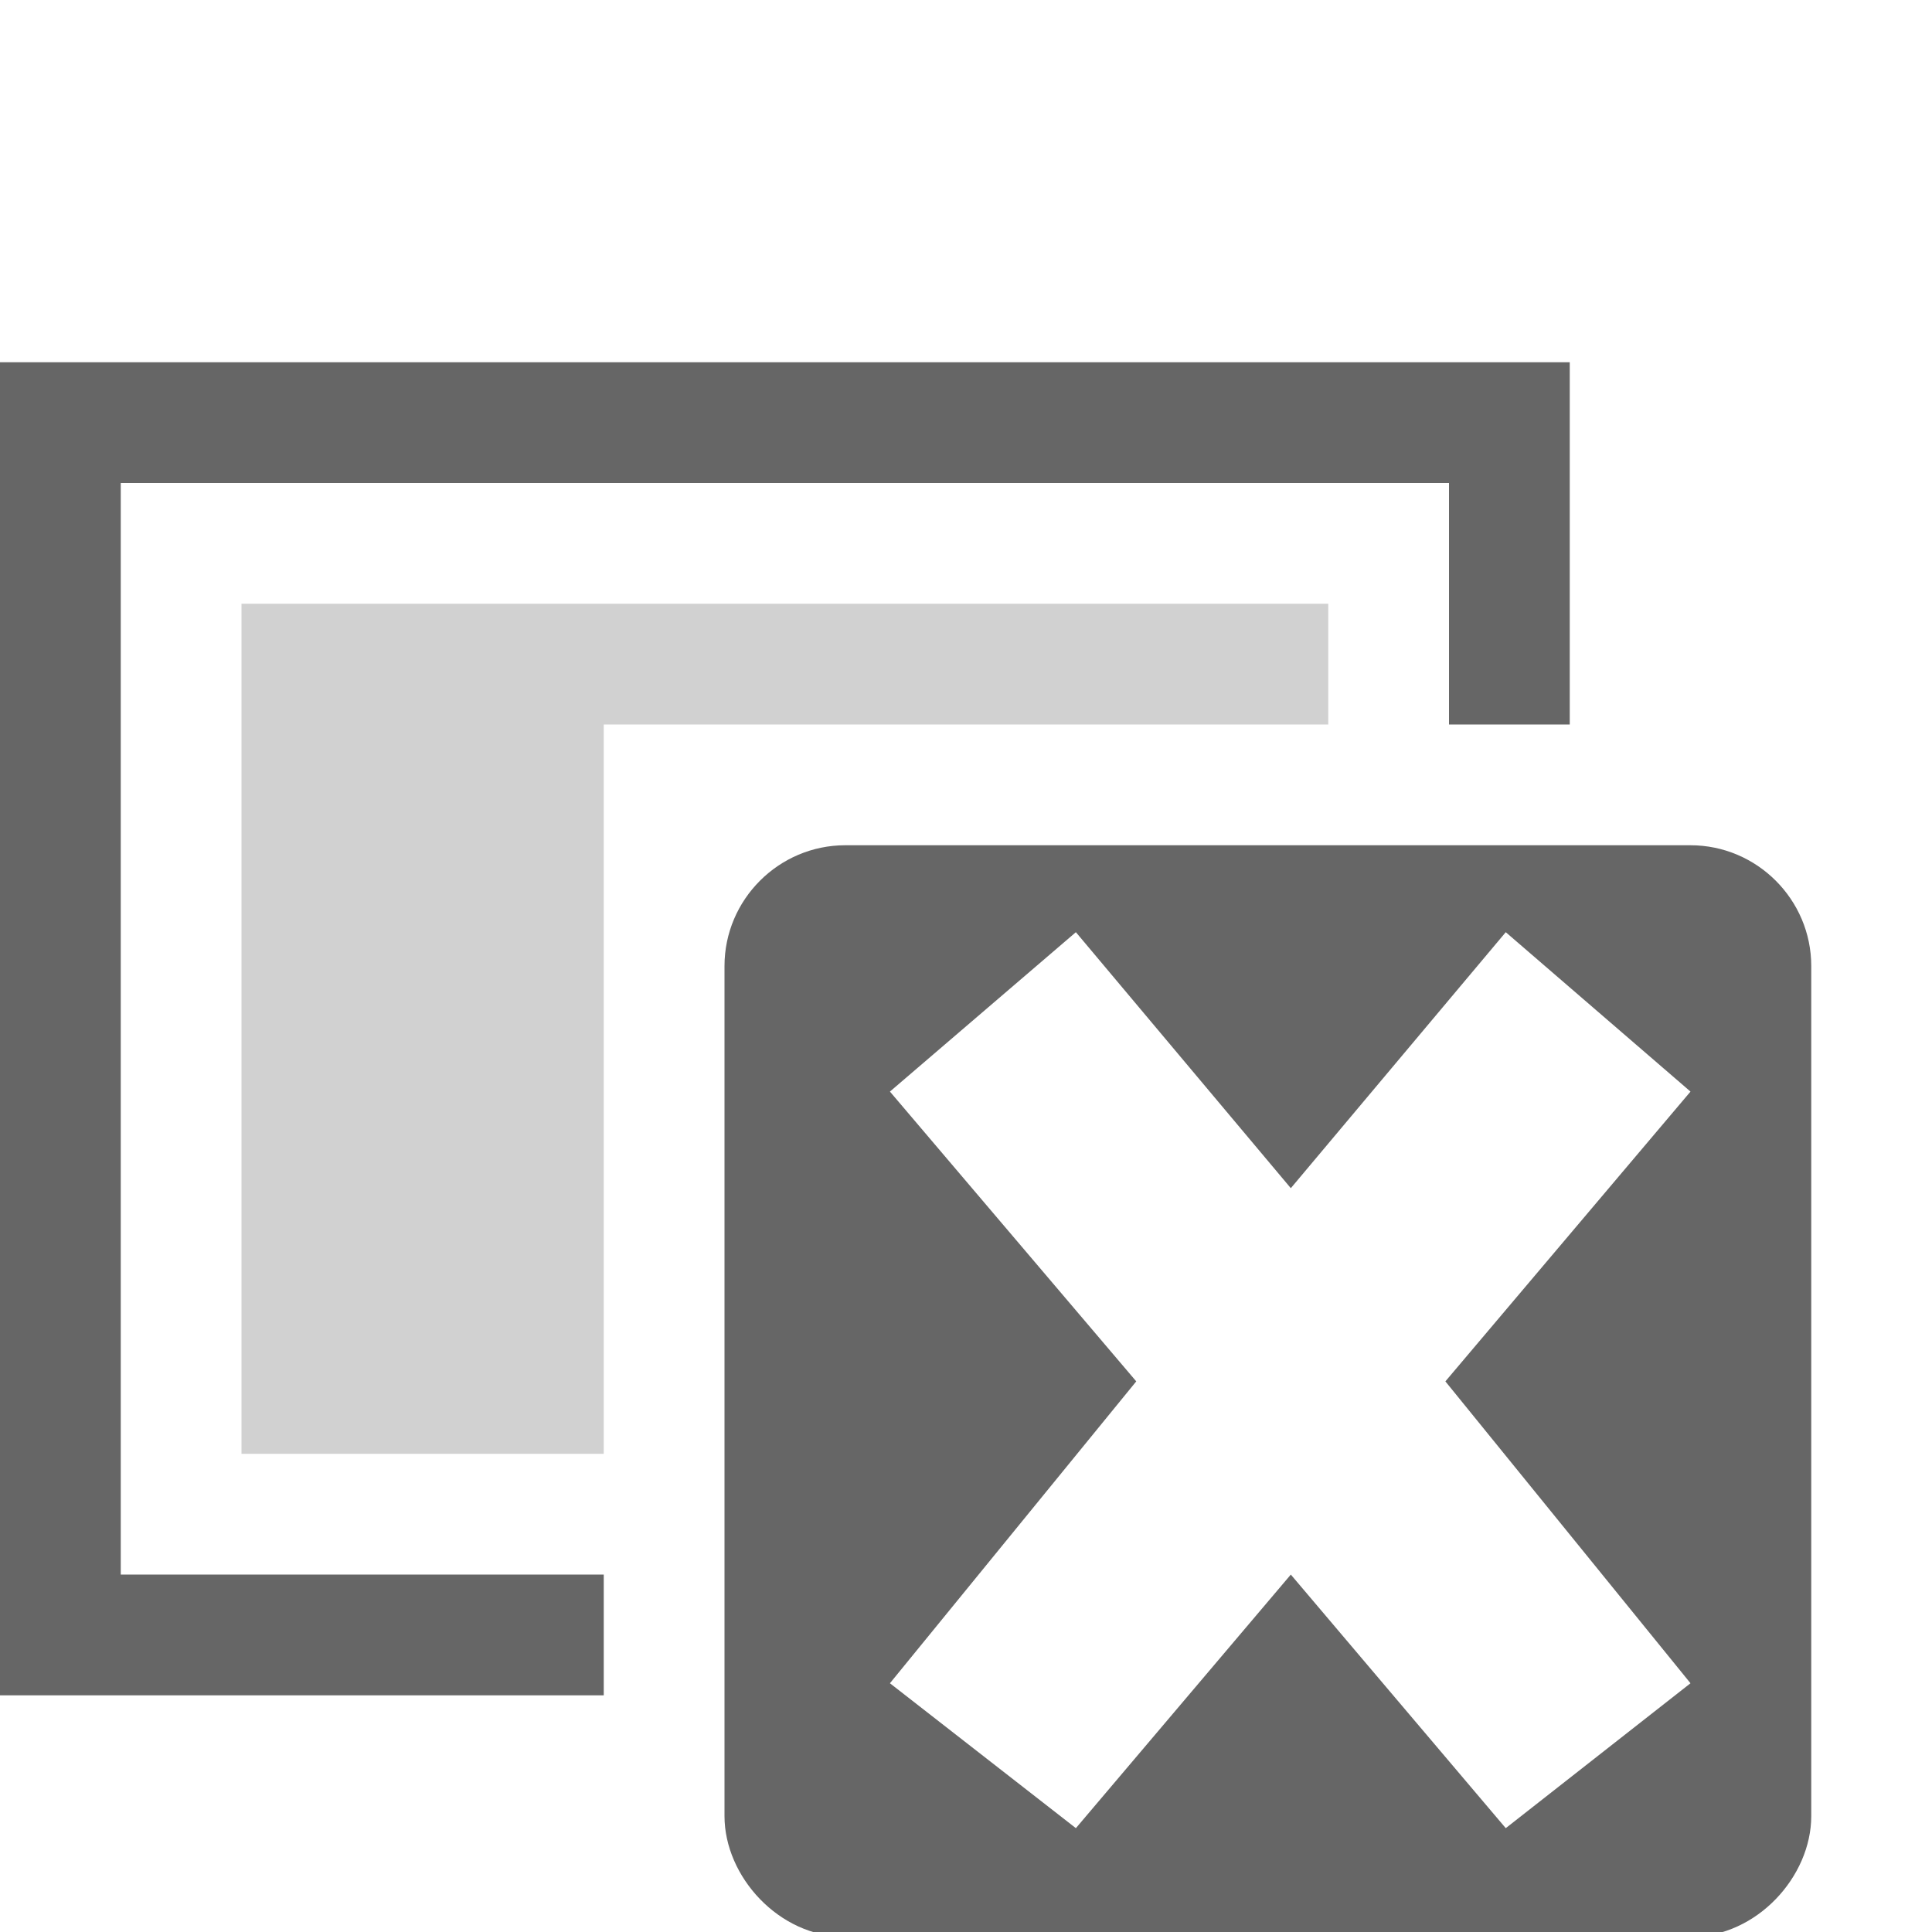 <svg xmlns="http://www.w3.org/2000/svg" width="16" height="16" version="1.1" viewBox="0 0 16 16">
 <rect style="fill:none" width="16" height="16" x="0" y="0"/>
 <path style="fill:#666666" d="M 7,7 C 6.45,7 6,7.45 6,8 v 7.04 c 0,0.5 0.45,1 1,1 h 7 c 0.55,0 1,-0.5 1,-1 V 8 C 15,7.45 14.55,7 14,7 Z m 1.91,0.72 1.78,2.12 1.78,-2.12 1.53,1.32 -2.03,2.4 2.03,2.5 -1.53,1.2 -1.78,-2.1 -1.78,2.1 -1.54,-1.2 2.04,-2.5 -2.04,-2.4 z"/>
 <path style="fill:#666666" d="m 0,3 v 1 9.04 1 h 1 4 v -1 H 1 V 4 h 11 v 2 h 1 V 3 Z"/>
 <path style="opacity:0.3;fill:#666666" d="m 2,5 v 1 6.04 H 5 V 6 h 6 V 5 H 5 Z"/>
</svg>
